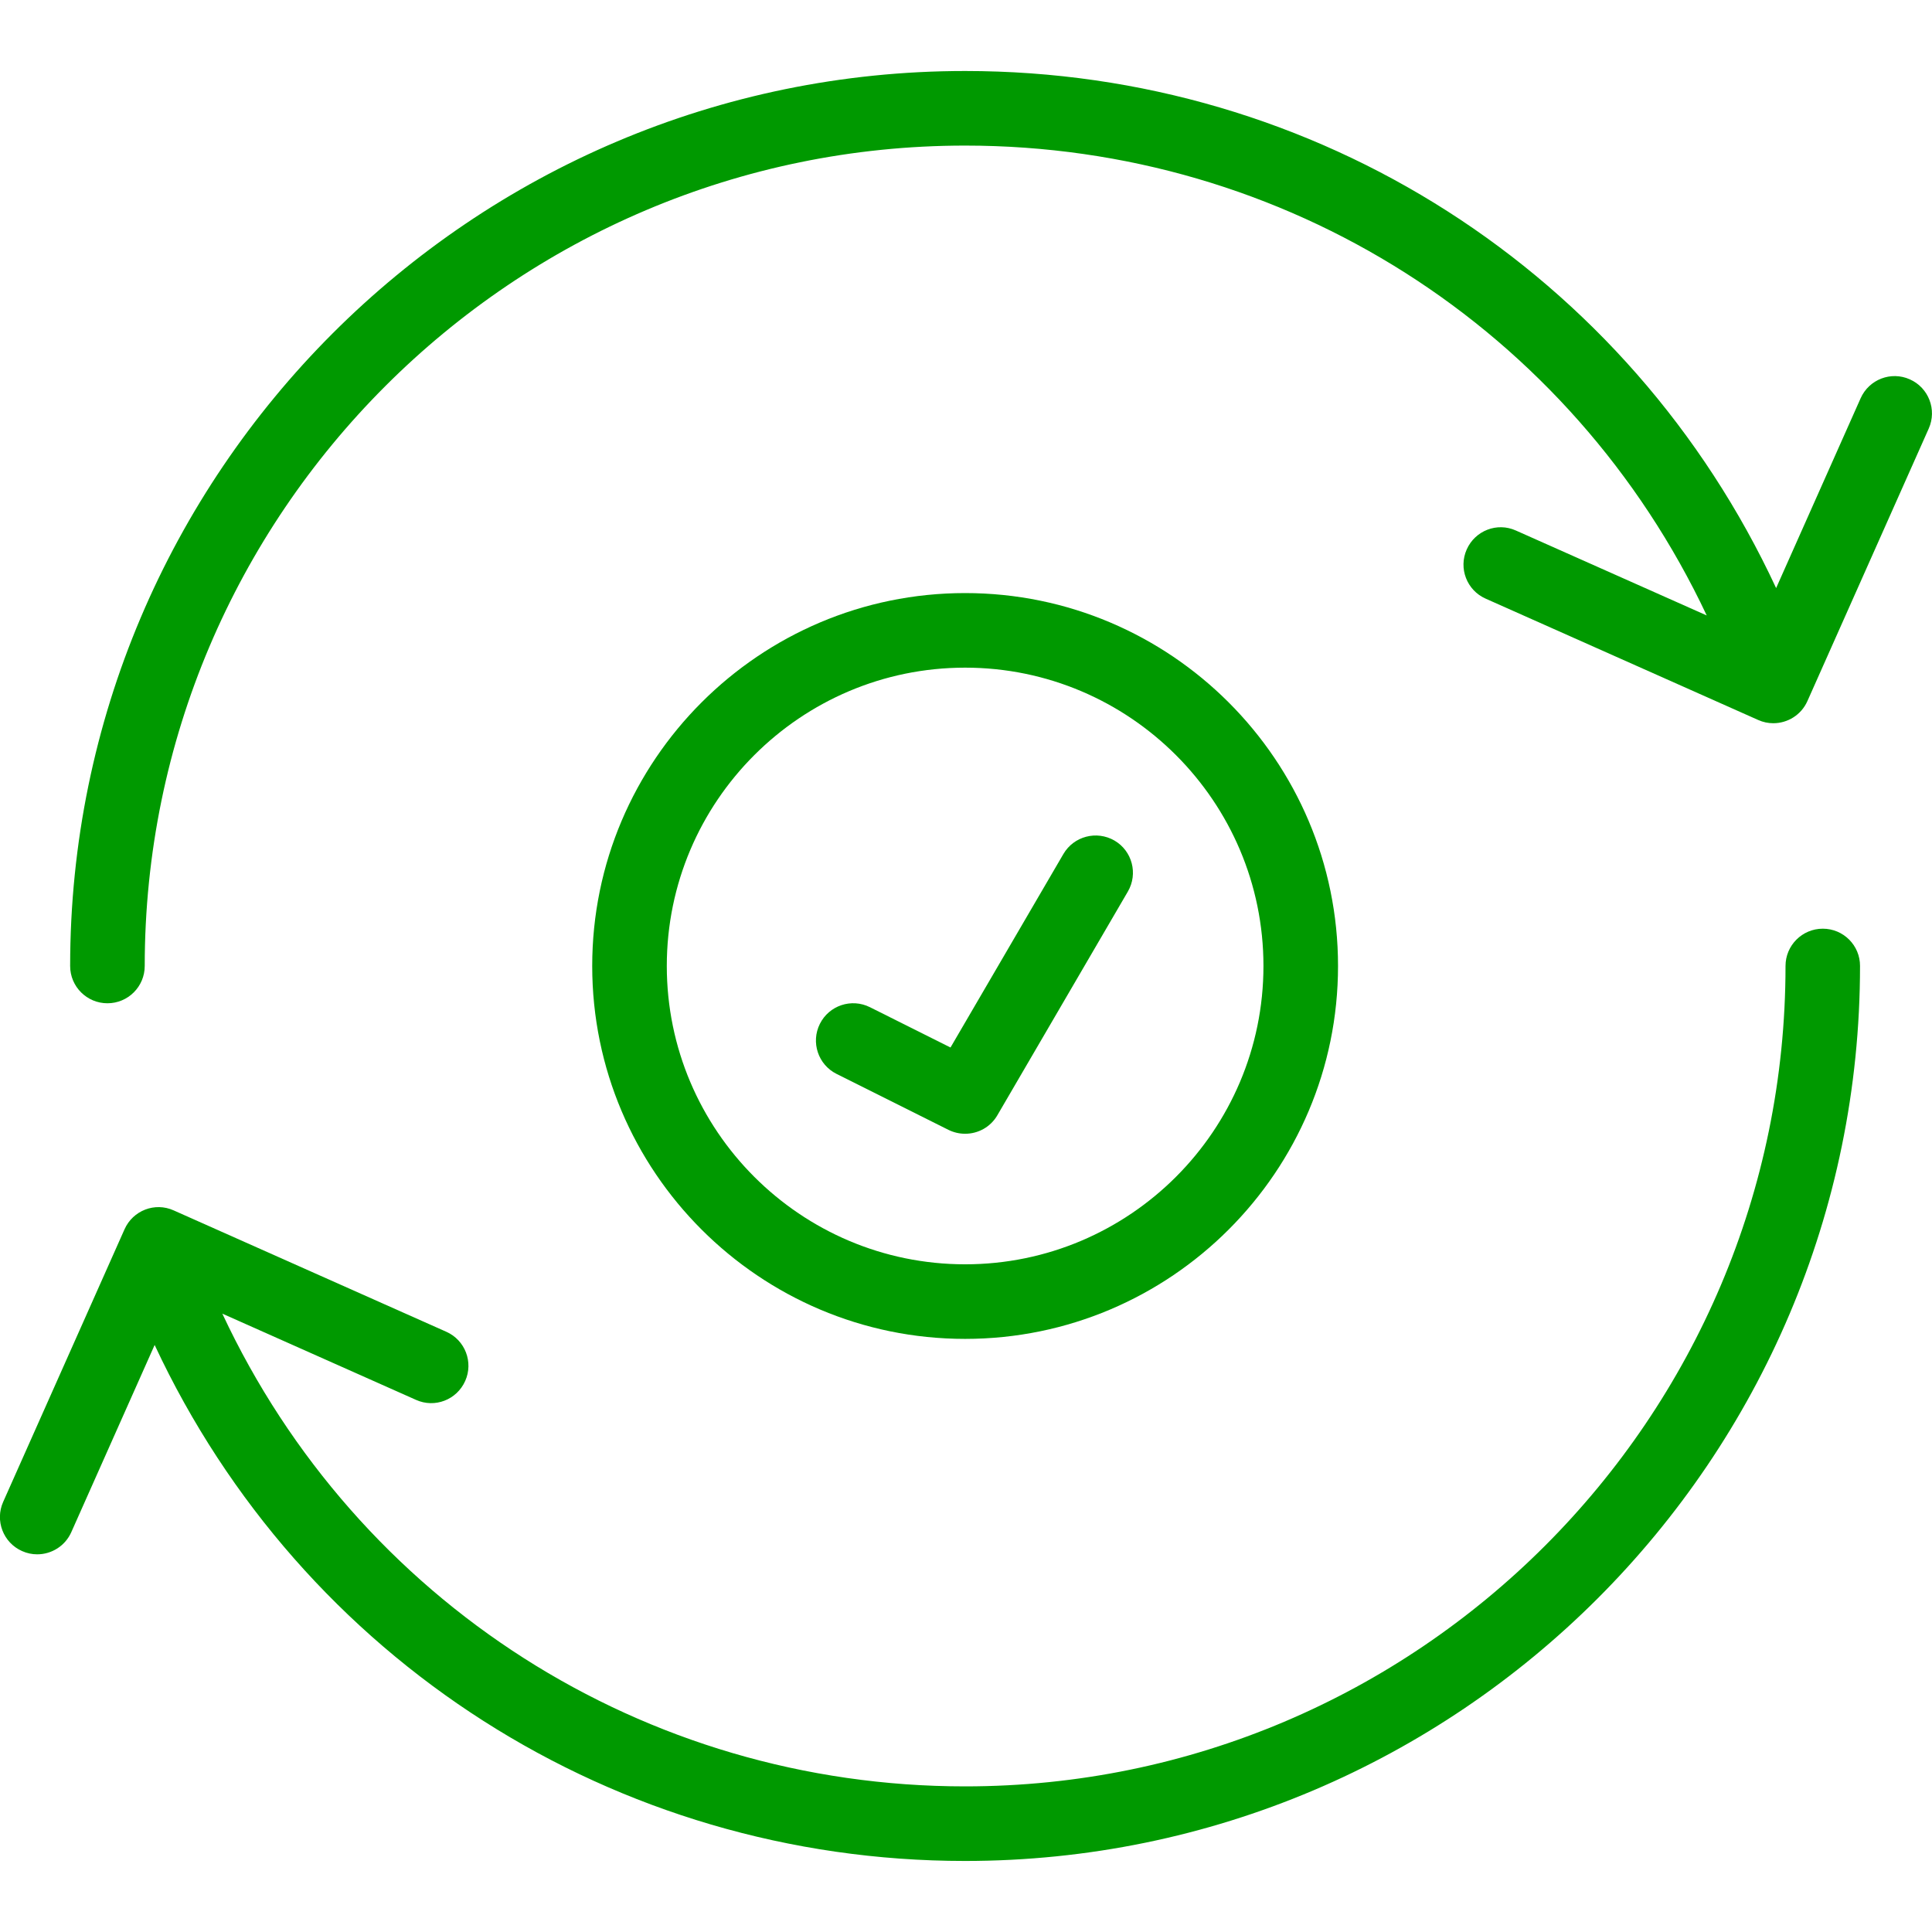 <?xml version="1.0" encoding="iso-8859-1"?>
<!-- Uploaded to: SVG Repo, www.svgrepo.com, Generator: SVG Repo Mixer Tools -->
<svg fill="#009900" height="28" width="28" version="1.1" id="Capa_1" xmlns="http://www.w3.org/2000/svg" xmlns:xlink="http://www.w3.org/1999/xlink" 
	 viewBox="0 0 51.809 51.809" xml:space="preserve" >
<g>
	<g>
		<path d="M48.881,24.904c-0.552,0-1,0.447-1,1c0,12.131-9.869,22-22,22c-8.611,0-16.304-4.944-19.919-12.677l5.193,2.312
			c0.505,0.228,1.095-0.001,1.32-0.507c0.225-0.504-0.002-1.095-0.507-1.319l-7.309-3.254c-0.506-0.229-1.096,0.002-1.32,0.507
			l-3.254,7.309c-0.225,0.504,0.002,1.095,0.507,1.319c0.132,0.06,0.271,0.087,0.406,0.087c0.383,0,0.748-0.221,0.914-0.594
			l2.235-5.02c3.941,8.44,12.335,13.837,21.732,13.837c13.233,0,24-10.767,24-24C49.881,25.352,49.433,24.904,48.881,24.904z"/>
		<path d="M51.215,10.173c-0.505-0.227-1.095,0.002-1.32,0.507l-2.266,5.09C43.694,7.307,35.306,1.904,25.881,1.904
			c-13.233,0-24,10.767-24,24c0,0.553,0.448,1,1,1s1-0.447,1-1c0-12.131,9.869-22,22-22c8.599,0,16.259,4.906,19.887,12.6
			l-5.116-2.277c-0.506-0.229-1.096,0.002-1.32,0.507c-0.225,0.504,0.002,1.095,0.507,1.319l7.309,3.254
			c0.132,0.06,0.271,0.087,0.406,0.087c0.383,0,0.748-0.221,0.914-0.594l3.254-7.309C51.946,10.988,51.719,10.397,51.215,10.173z"/>
		<path d="M35.881,25.904c0-5.514-4.486-10-10-10s-10,4.486-10,10s4.486,10,10,10S35.881,31.418,35.881,25.904z M17.881,25.904
			c0-4.411,3.589-8,8-8s8,3.589,8,8s-3.589,8-8,8S17.881,30.315,17.881,25.904z"/>
		<path d="M26.745,29.908l3.5-6c0.278-0.478,0.117-1.09-0.36-1.368c-0.479-0.276-1.089-0.116-1.368,0.36l-3.028,5.19l-2.161-1.081
			c-0.496-0.247-1.095-0.047-1.342,0.447s-0.047,1.095,0.447,1.342l3,1.5c0.144,0.071,0.296,0.105,0.447,0.105
			C26.226,30.404,26.56,30.226,26.745,29.908z"/>
	</g>
</g>
</svg>